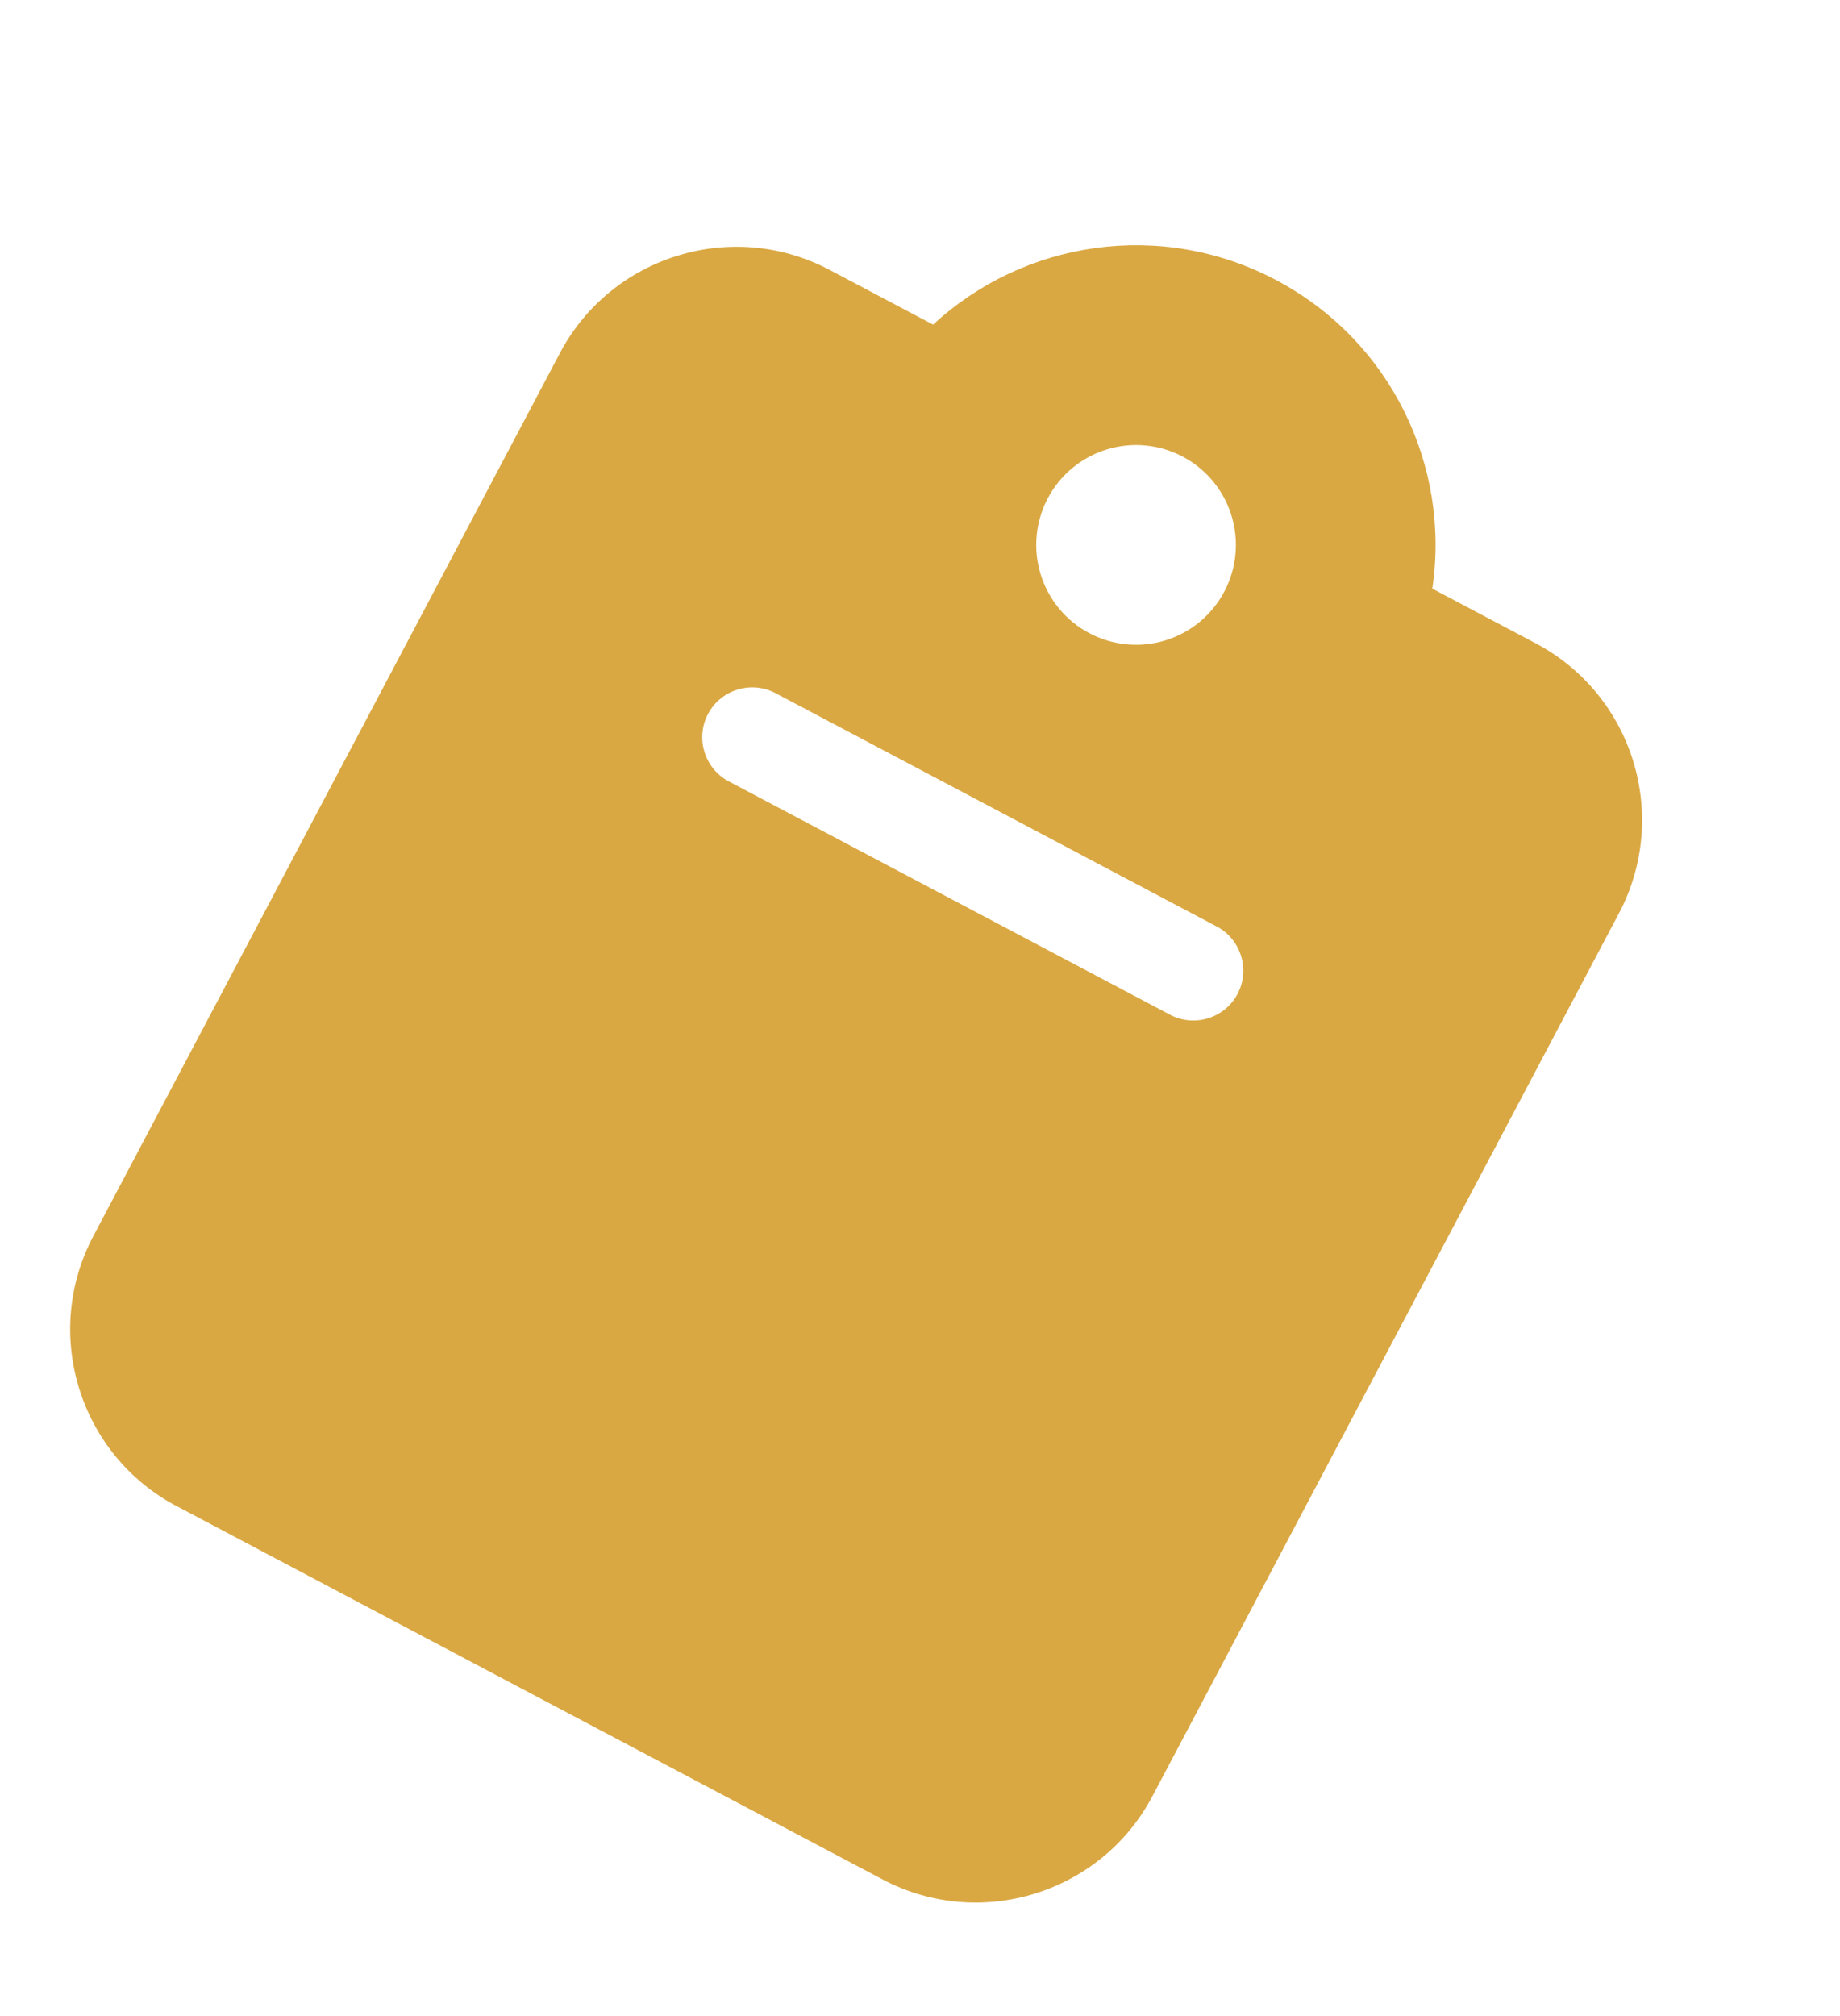 <svg width="42" height="46" viewBox="0 0 42 46" fill="none" xmlns="http://www.w3.org/2000/svg">
<g clip-path="url(#clip0_5_295)">
<path d="M29.127 6.39C26.495 4.999 23.365 5.495 21.299 7.407L18.938 6.159C16.716 4.984 13.954 5.836 12.779 8.058L2.13 28.204C0.955 30.427 1.807 33.189 4.029 34.364L20.146 42.883C22.368 44.058 25.13 43.206 26.305 40.984L36.955 20.838C38.129 18.615 37.278 15.853 35.055 14.679L32.694 13.431C33.111 10.646 31.758 7.781 29.127 6.39ZM26.997 10.419C27.531 10.701 27.931 11.184 28.109 11.762C28.287 12.339 28.229 12.964 27.946 13.498C27.664 14.033 27.181 14.433 26.603 14.611C26.026 14.789 25.401 14.73 24.867 14.448C24.332 14.166 23.932 13.682 23.754 13.105C23.576 12.527 23.635 11.903 23.917 11.368C24.2 10.834 24.683 10.434 25.26 10.256C25.838 10.078 26.462 10.136 26.997 10.419ZM17.701 15.815L27.773 21.14C28.328 21.432 28.541 22.125 28.248 22.679C27.956 23.233 27.263 23.447 26.709 23.154L16.636 17.829C16.081 17.537 15.868 16.844 16.161 16.29C16.454 15.736 17.146 15.522 17.701 15.815Z" fill="#DAA842"/>
</g>
<defs>
<clipPath id="clip0_5_295">
<rect width="27.345" height="36.46" fill="white" transform="translate(17.039) rotate(27.861)"/>
</clipPath>
</defs>
</svg>
